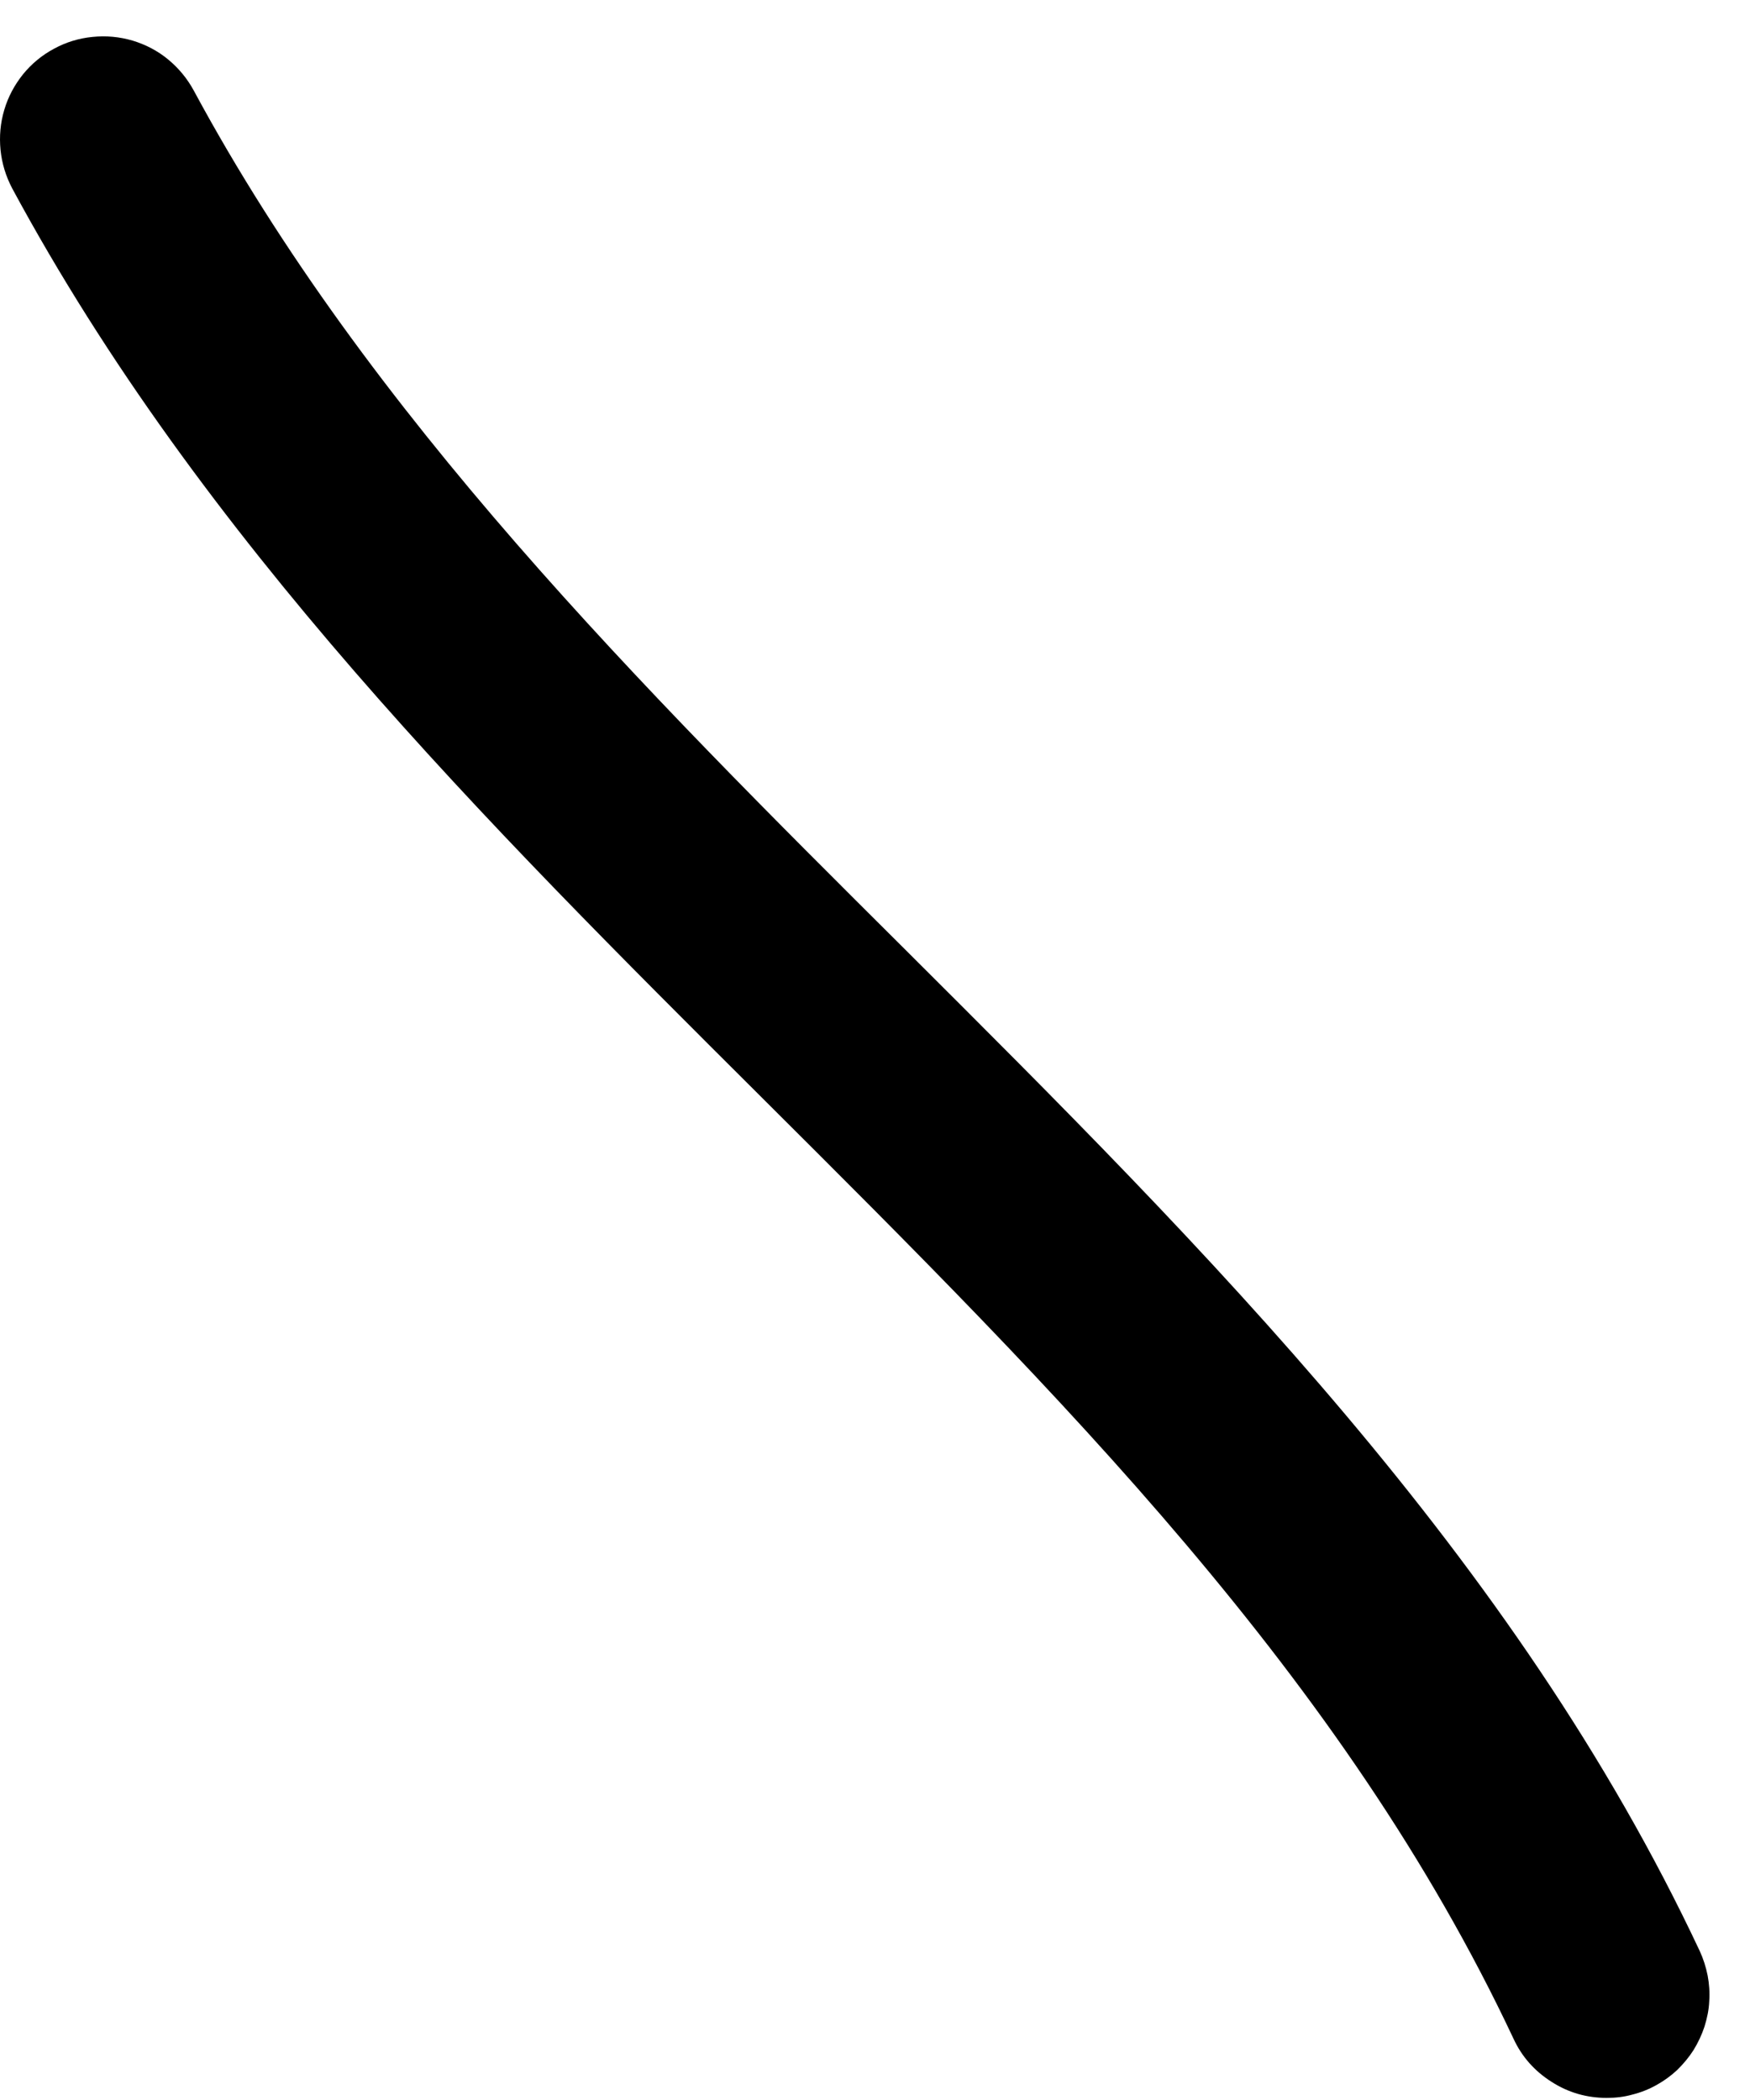 <svg width="20" height="24" viewBox="0 0 20 24" fill="none" xmlns="http://www.w3.org/2000/svg">
<path d="M18.363 23.976C18.135 23.976 17.925 23.916 17.733 23.793C17.539 23.67 17.393 23.507 17.297 23.299C15.36 19.179 12.127 15.952 8.701 12.538C5.555 9.403 2.301 6.16 0.14 2.154C0.067 2.015 0.022 1.87 0.006 1.713C-0.009 1.559 0.004 1.405 0.049 1.255C0.093 1.106 0.165 0.972 0.263 0.849C0.362 0.728 0.48 0.63 0.619 0.556C0.755 0.482 0.902 0.437 1.057 0.422C1.213 0.406 1.365 0.42 1.515 0.464C1.664 0.509 1.801 0.58 1.921 0.679C2.042 0.779 2.14 0.898 2.214 1.034C4.209 4.737 7.333 7.856 10.361 10.868C13.778 14.276 17.313 17.8 19.425 22.296C19.467 22.387 19.496 22.479 19.516 22.578C19.534 22.674 19.541 22.772 19.534 22.872C19.53 22.971 19.509 23.067 19.48 23.161C19.449 23.255 19.407 23.344 19.355 23.429C19.302 23.512 19.239 23.587 19.168 23.657C19.096 23.724 19.016 23.782 18.931 23.829C18.844 23.878 18.752 23.914 18.656 23.938C18.56 23.965 18.464 23.976 18.363 23.976Z" fill="black"/>
</svg>
